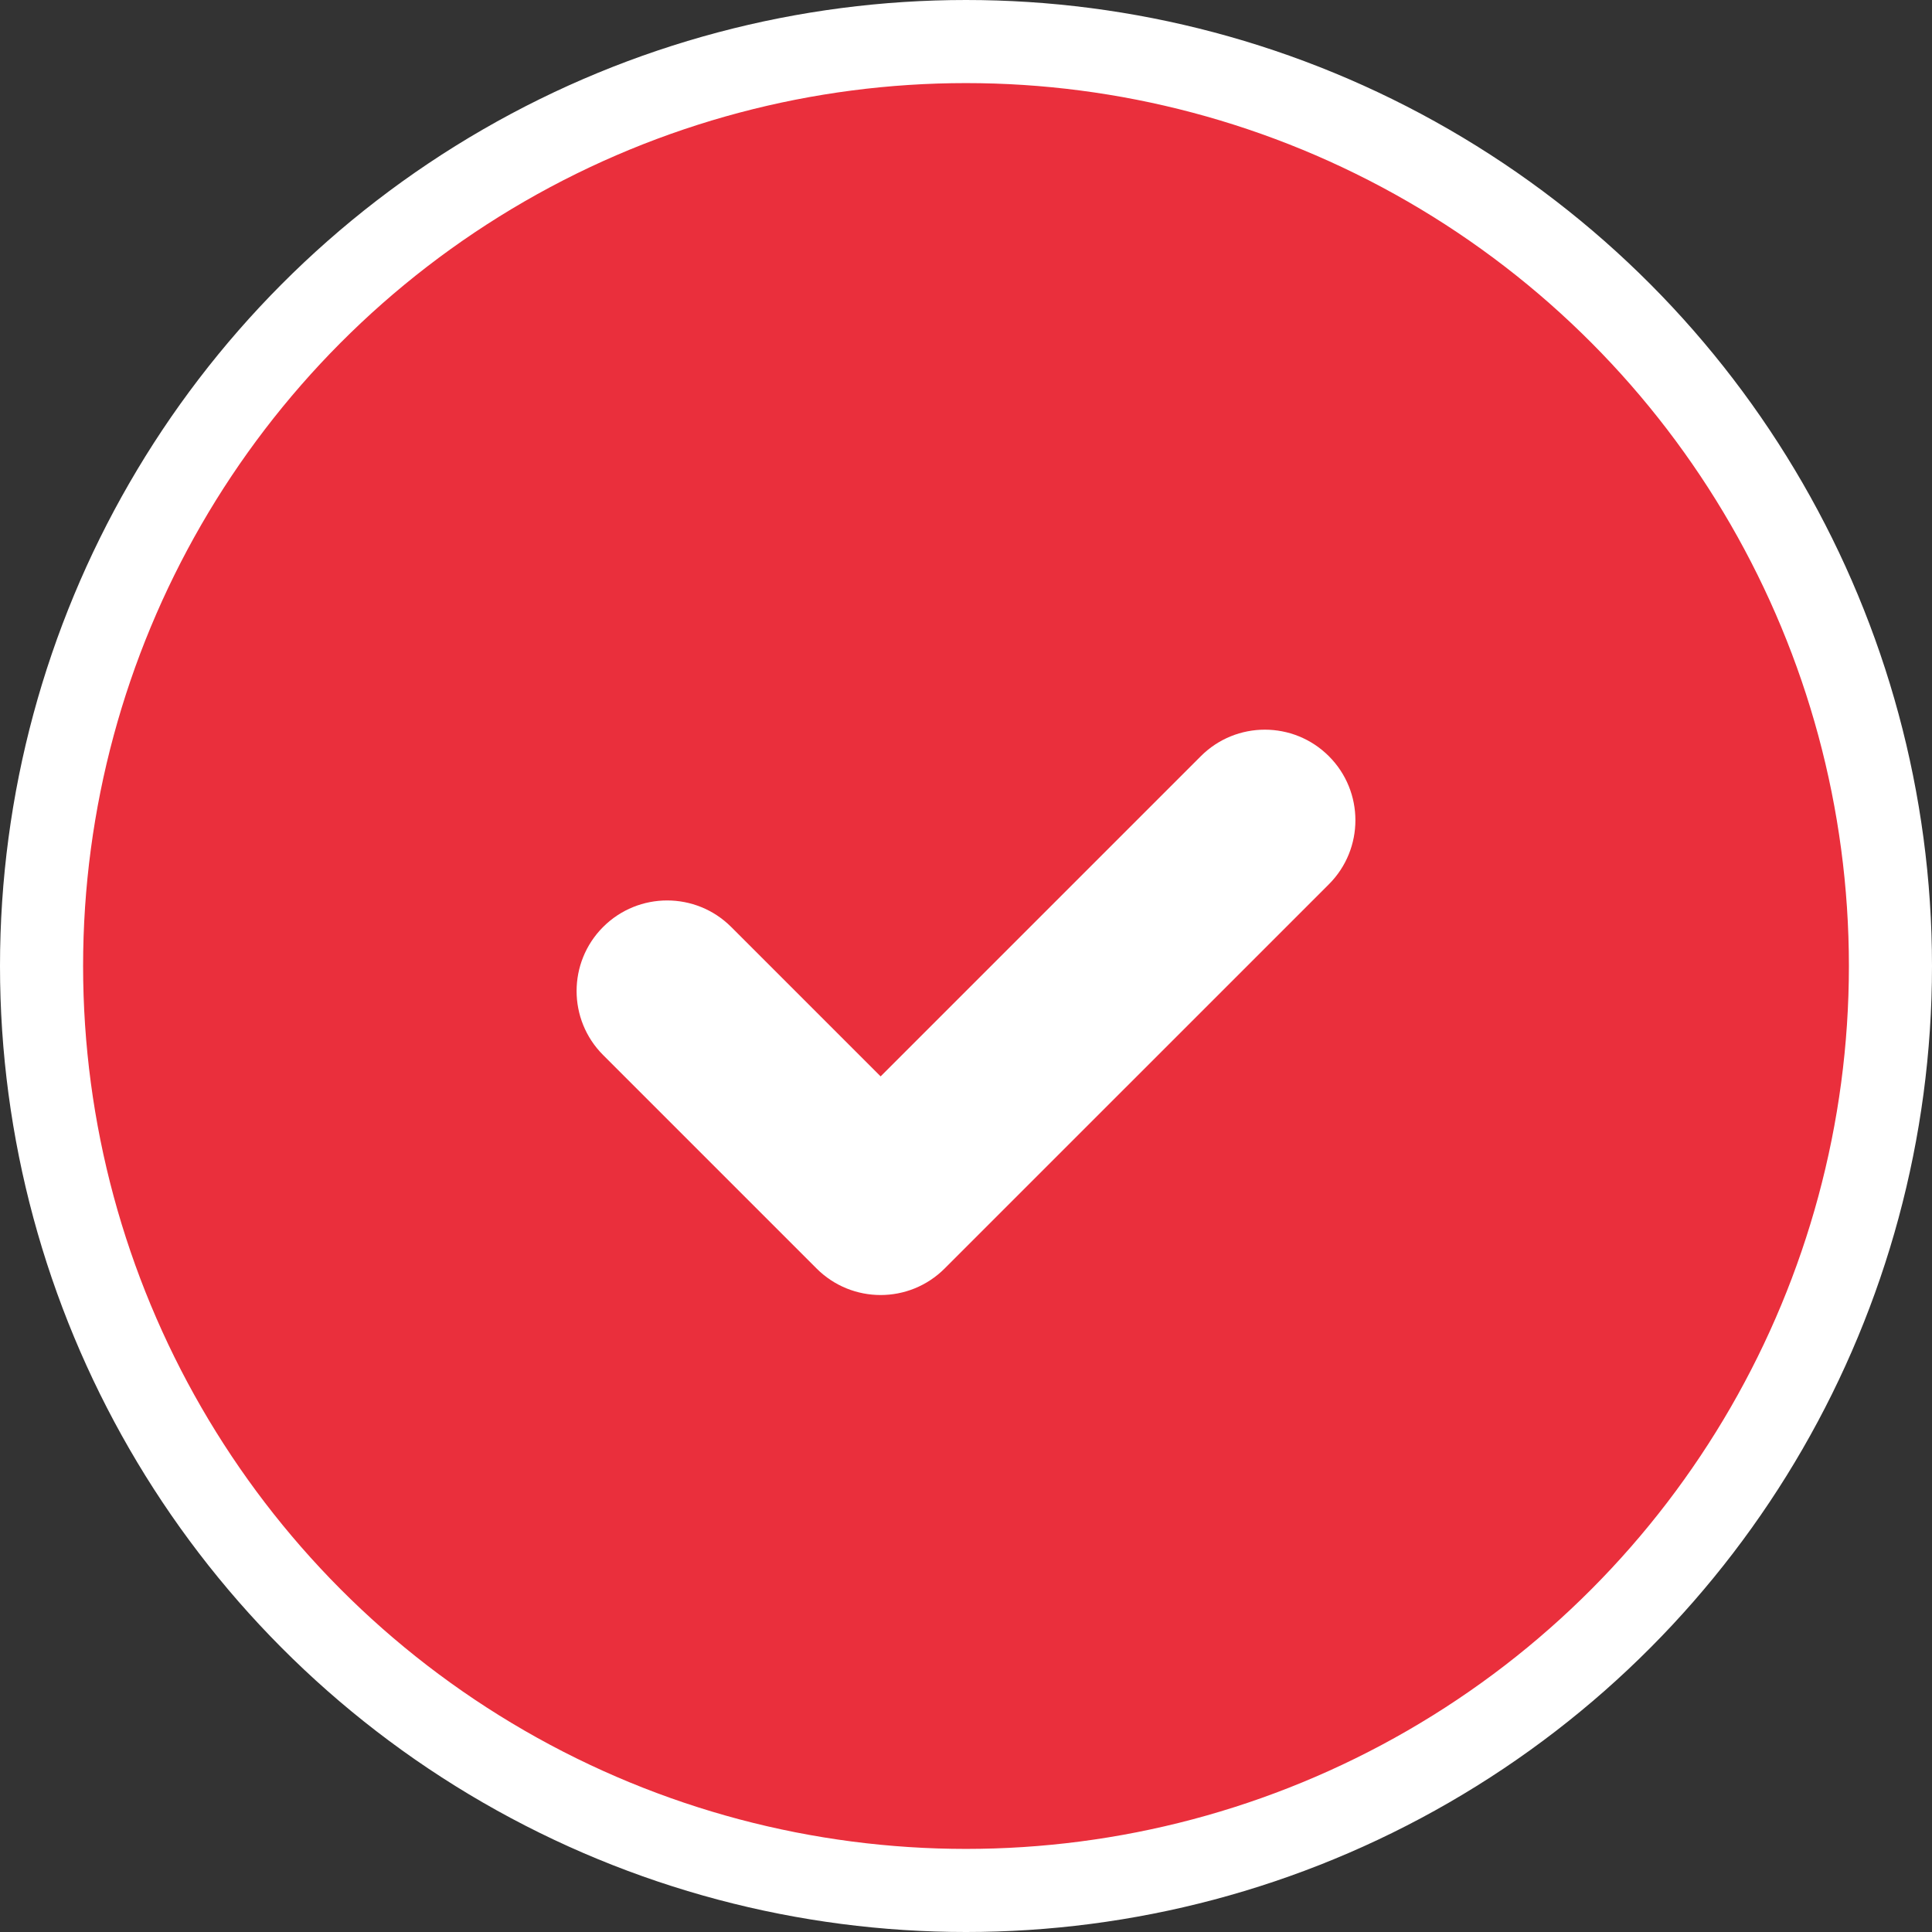 <svg width="93" height="93" viewBox="0 0 93 93" fill="none" xmlns="http://www.w3.org/2000/svg">
<rect x="0" y="0" width="93" height="93" fill="#333333" stroke="none"/>
<circle cx="46.5" cy="46.5" r="44.5" fill="#EA2F3C" stroke="white" stroke-width="4"/>
<g clip-path="url(#clip0)">
<path fill-rule="evenodd" clip-rule="evenodd" d="M29.032 44.621C27.33 46.324 27.33 49.084 29.032 50.786L39.307 61.061C41.01 62.764 43.77 62.764 45.472 61.061C45.474 61.06 45.476 61.058 45.477 61.056L63.968 42.566C65.67 40.864 65.67 38.103 63.968 36.401C62.265 34.698 59.505 34.698 57.803 36.401L42.39 51.814L35.197 44.621C33.495 42.919 30.735 42.919 29.032 44.621Z" fill="white"/>
</g>
<defs>
<clipPath id="clip0">
<rect width="46.5" height="46.5" fill="white" transform="translate(23.25 23.25)"/>
</clipPath>
</defs>
</svg>
